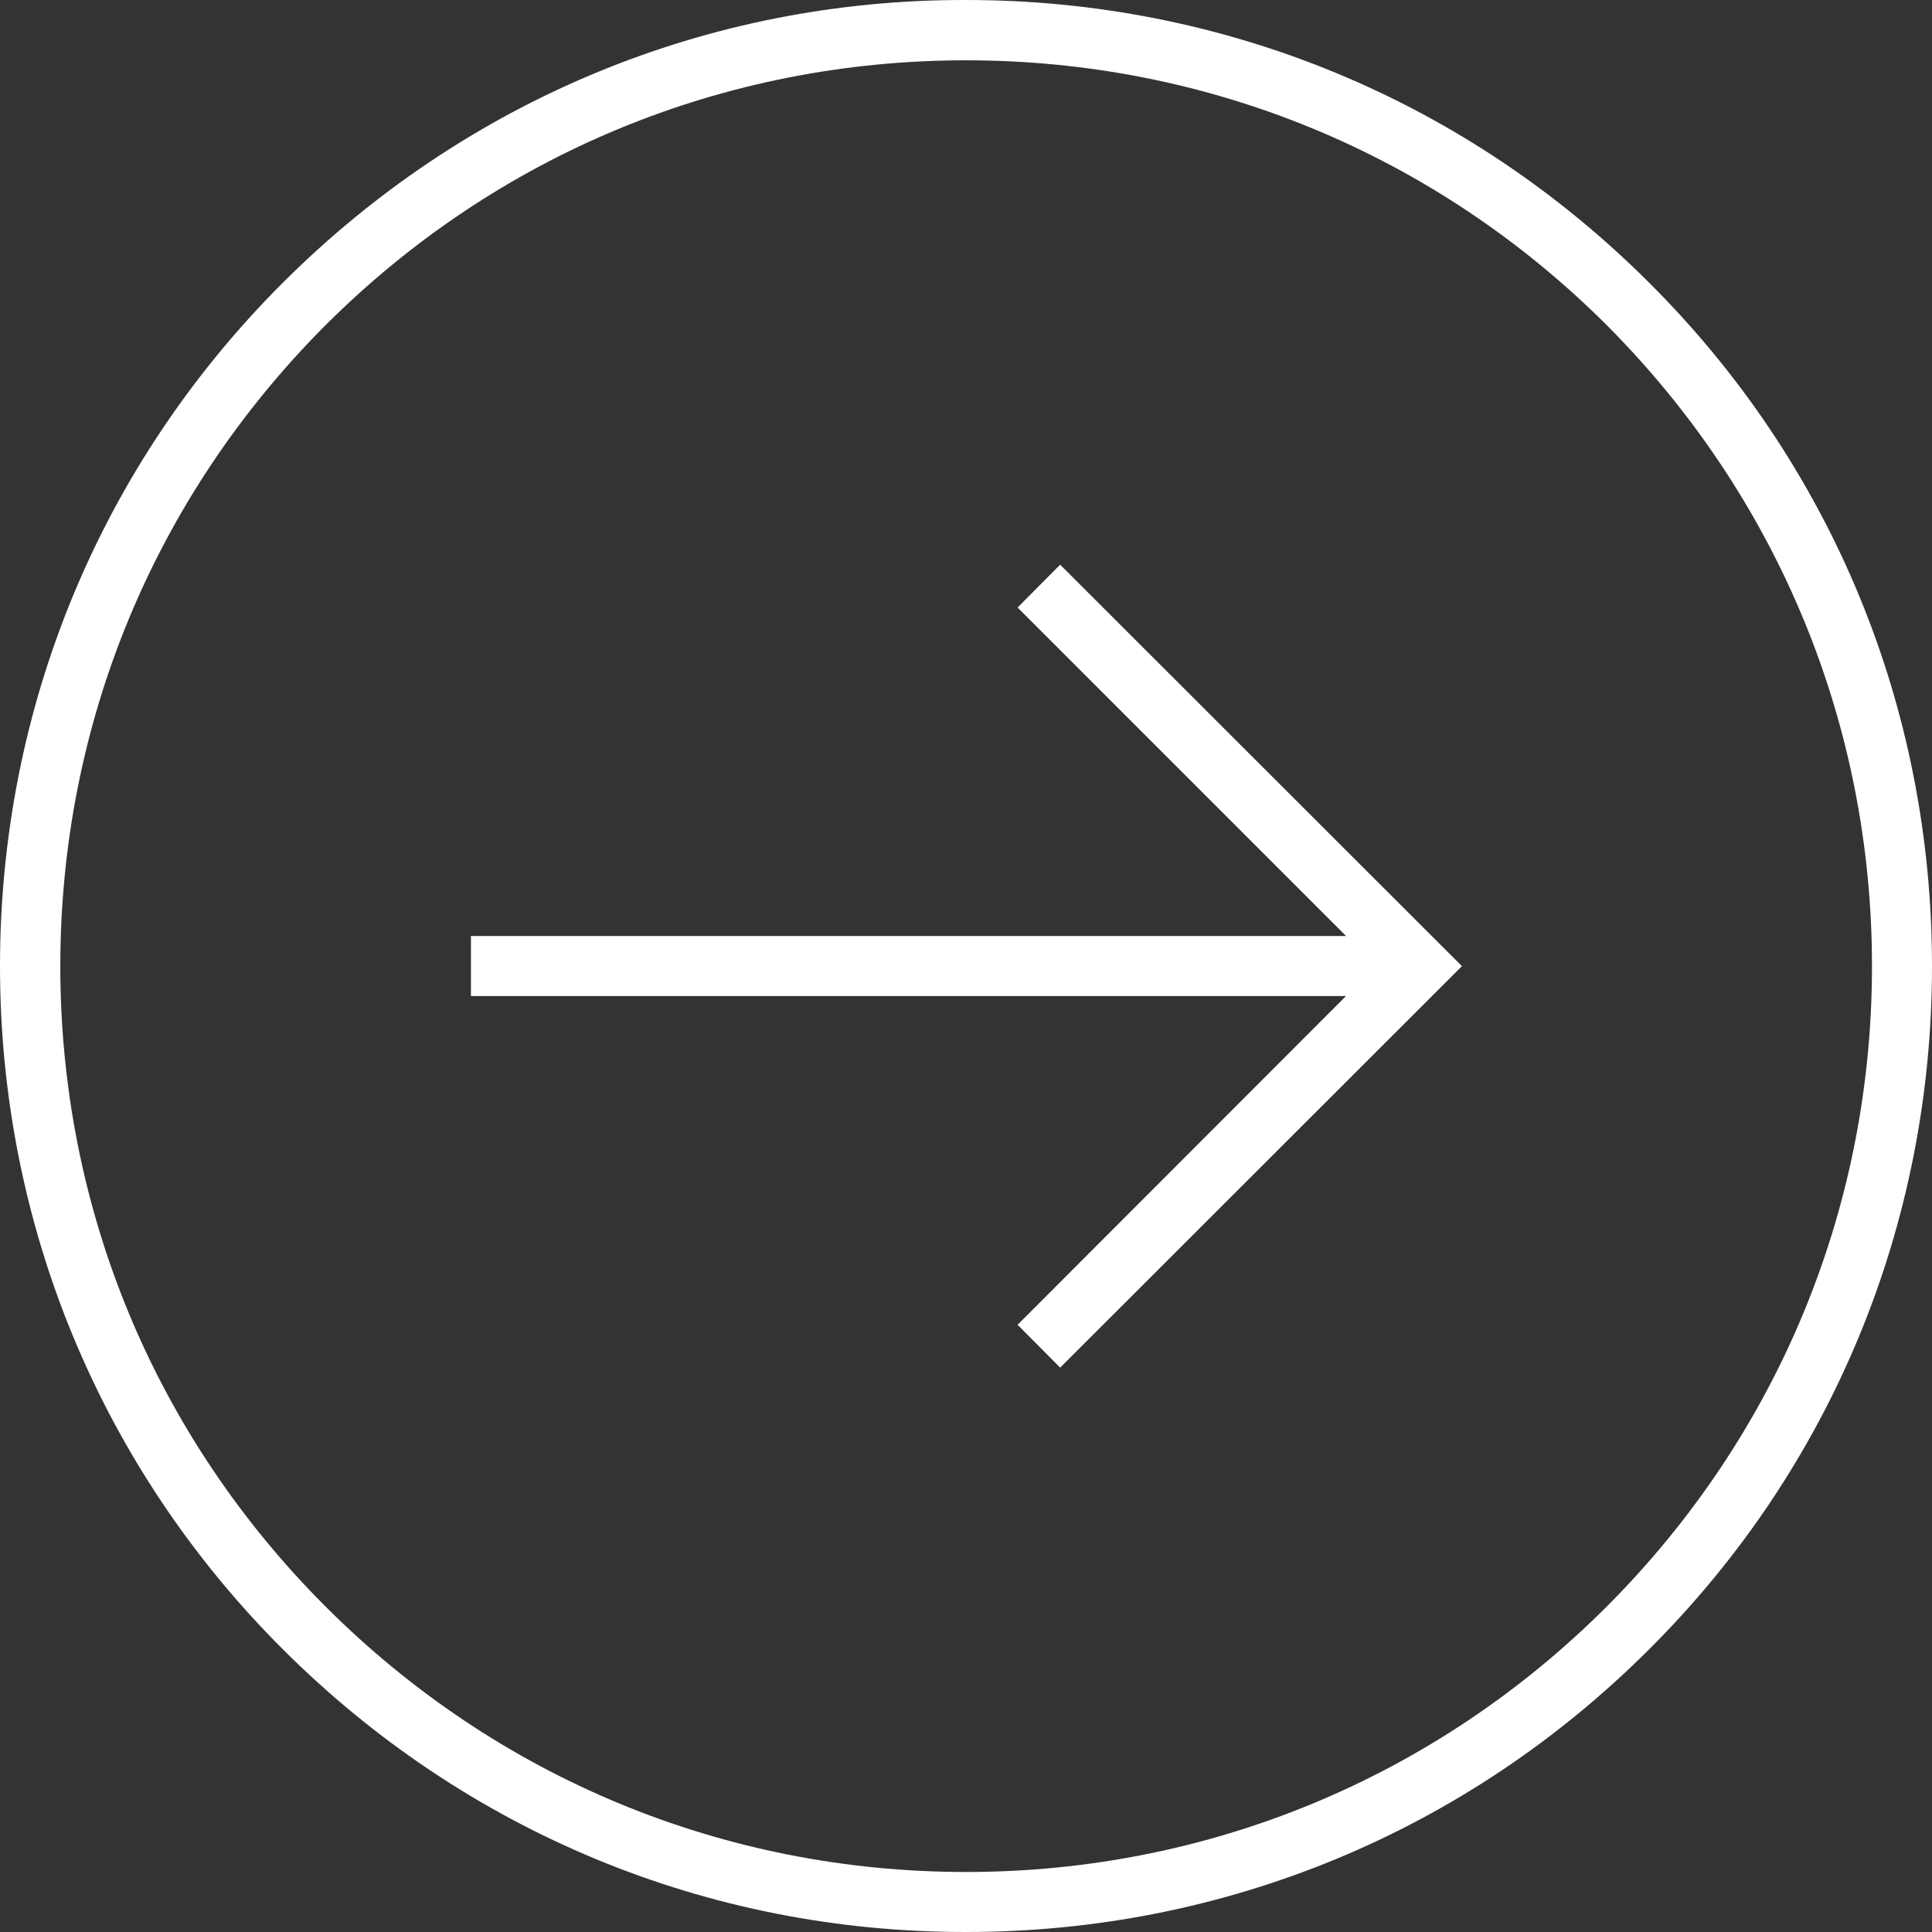 <?xml version="1.0" encoding="UTF-8"?>
<!DOCTYPE svg PUBLIC "-//W3C//DTD SVG 1.1//EN" "http://www.w3.org/Graphics/SVG/1.1/DTD/svg11.dtd">
<!-- Creator: CorelDRAW X7 -->
<svg xmlns="http://www.w3.org/2000/svg" xml:space="preserve" width="0.654in" height="0.654in" version="1.1" style="shape-rendering:geometricPrecision; text-rendering:geometricPrecision; image-rendering:optimizeQuality; fill-rule:evenodd; clip-rule:evenodd"
viewBox="0 0 6535 6535"
 xmlns:xlink="http://www.w3.org/1999/xlink">
 <rect x="0" y="0" width="6535" height="6535" fill="#333333" stroke="none"/>
 <defs>
  <style type="text/css">
   <![CDATA[
    .fil0 {fill:white}
   ]]>
  </style>
 </defs>
 <g id="Layer_x0020_1">
  <path class="fil0" d="M1593 3350l0 0 0 -165 0 0 0 -19 2960 0 -1111 -1111 144 -145 1359 1358 -1359 1358 -144 -145 1111 -1112 -2960 0 0 -19zm-1593 -82c0,-874 339,-1695 957,-2312 618,-617 1437,-958 2311,-956 873,0 1693,339 2311,957 618,616 956,1437 956,2311 0,872 -338,1694 -956,2310 -618,618 -1438,957 -2311,957 -874,1 -1693,-339 -2311,-956 -618,-617 -957,-1439 -957,-2311zm6332 0c0,-819 -319,-1588 -897,-2168 -579,-578 -1348,-896 -2167,-896 -820,0 -1588,318 -2167,896 -579,580 -897,1349 -897,2168 0,819 318,1587 897,2166 579,579 1347,898 2167,898 819,0 1588,-319 2167,-898 578,-579 897,-1347 897,-2166z"/>
 </g>
</svg>
